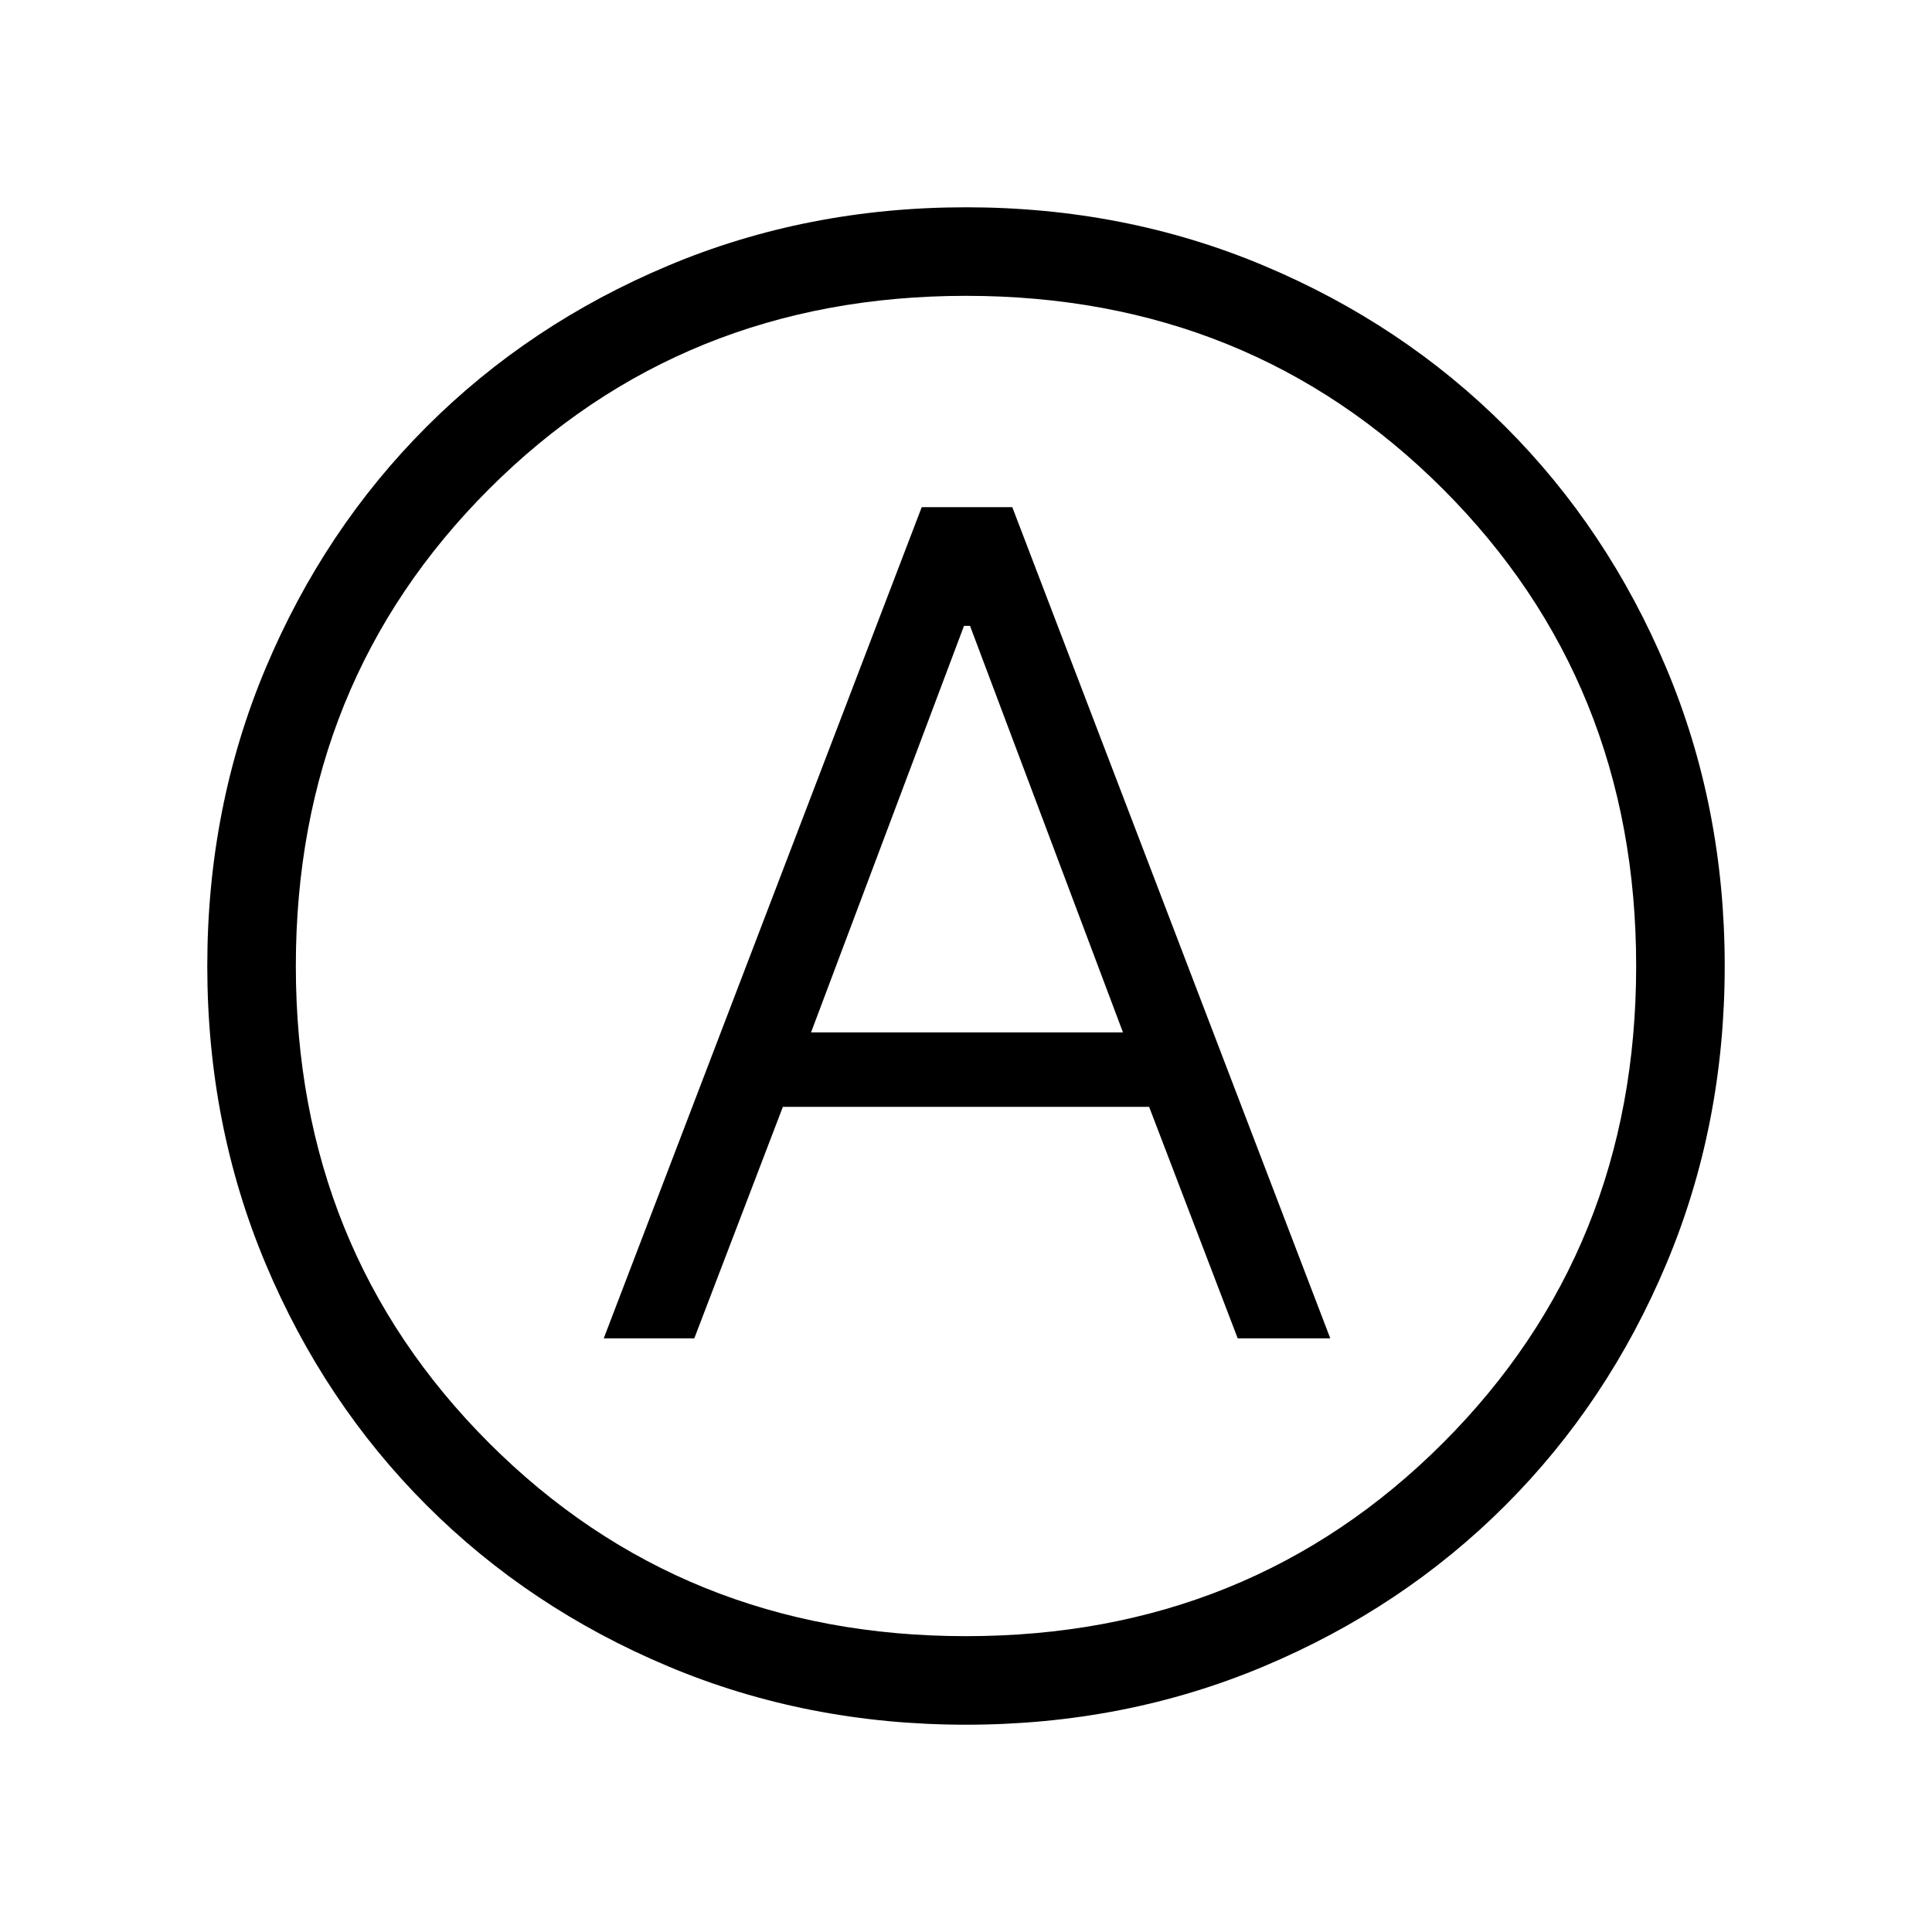 <svg xmlns="http://www.w3.org/2000/svg" height="48" width="48"><path d="M15 33.25h2.25l2.2-5.75h9.1l2.2 5.75h2.3l-7.9-20.65H22.9Zm5.15-7.6 3.8-10.1h.15l3.8 10.1ZM24 42.85q-3.95 0-7.4-1.45t-6-4q-2.55-2.55-4-6-1.45-3.45-1.45-7.4t1.45-7.4q1.45-3.45 4-6t6-4q3.45-1.45 7.4-1.45t7.4 1.45q3.45 1.45 6 4t4 6q1.45 3.45 1.45 7.4t-1.45 7.4q-1.45 3.45-4 6t-6 4q-3.45 1.45-7.4 1.45ZM24 24Zm0 16.65q7.05 0 11.85-4.8T40.65 24q0-7.05-4.8-11.85T24 7.35q-7.05 0-11.85 4.8T7.35 24q0 7.05 4.8 11.85T24 40.65Z"/></svg>
